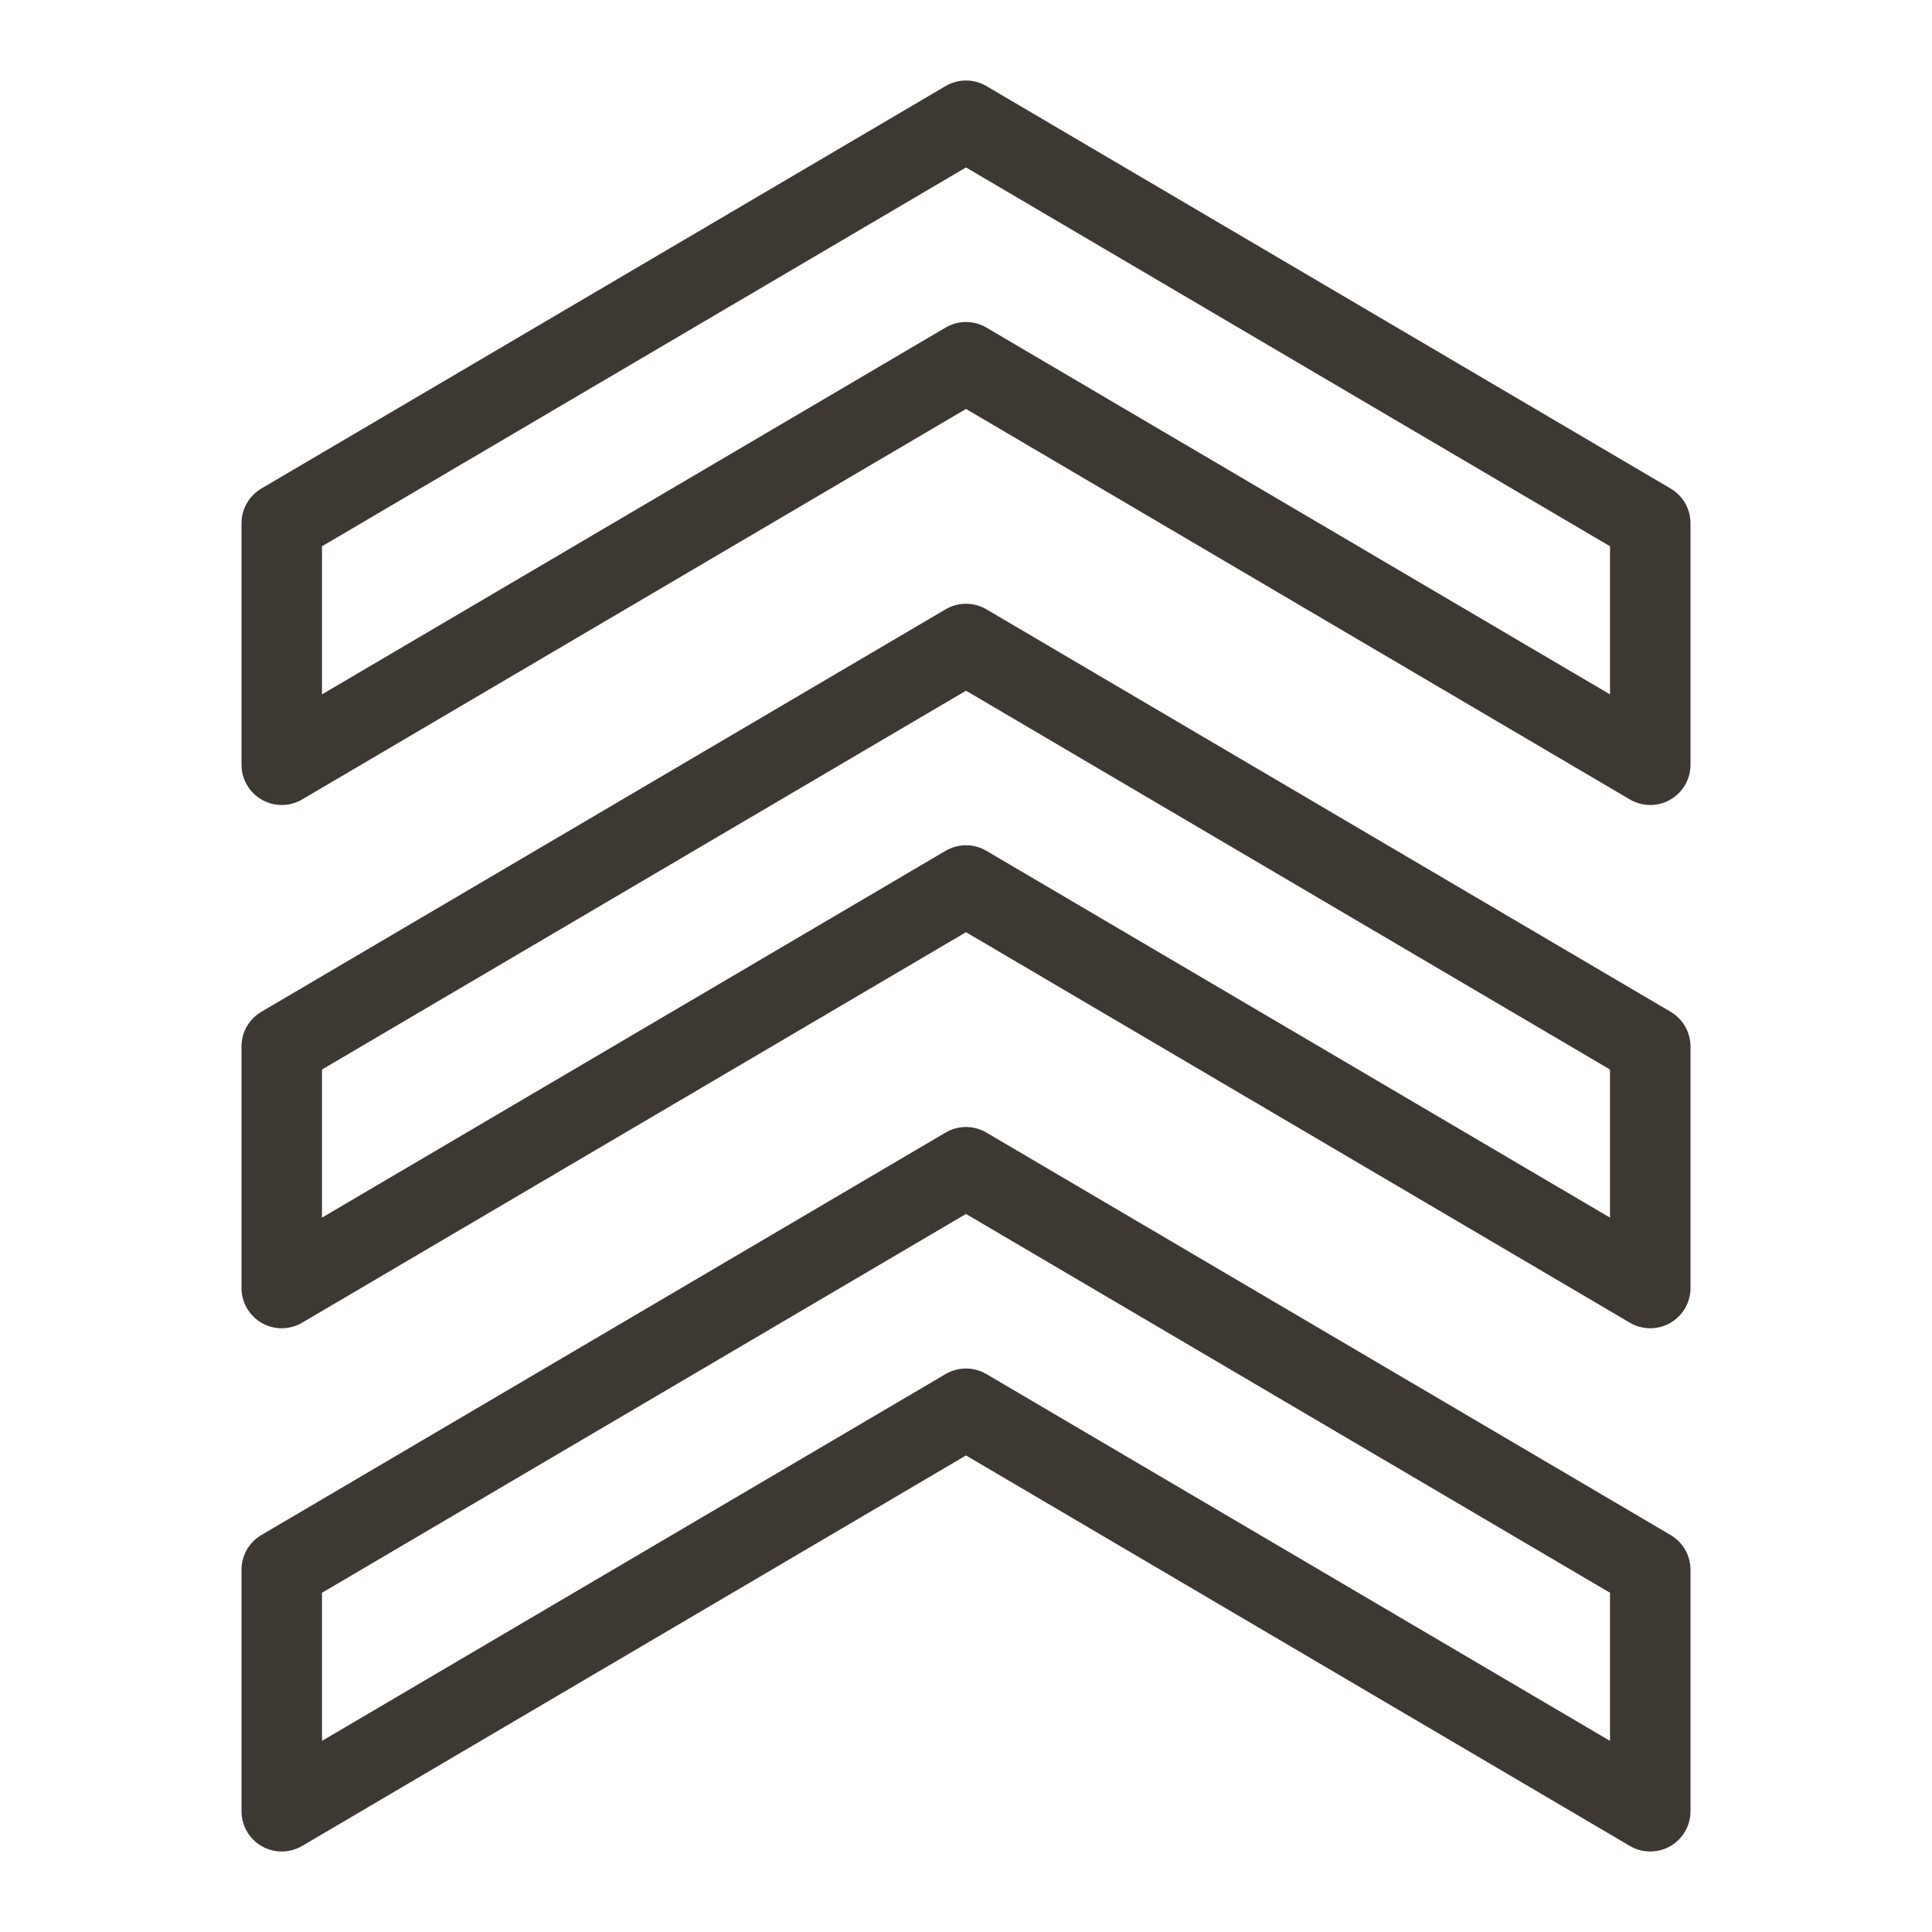 
<svg contentScriptType="text/ecmascript" width="24"
     xmlns:xlink="http://www.w3.org/1999/xlink" zoomAndPan="magnify"
     contentStyleType="text/css" viewBox="0 0 24 24" height="24"
     preserveAspectRatio="xMidYMid meet" xmlns="http://www.w3.org/2000/svg"
     version="1.0">
    <g fill="none" stroke-miterlimit="10" stroke="#3e3832"
       stroke-linejoin="round" stroke-linecap="round">
        <path d="M20.5 22.5l-8.5-5-8.5 5v-3l8.5-5 8.5 5zM20.5 16l-8.5-5-8.5 5v-3l8.5-5 8.5 5zM20.5 9.5l-8.5-5-8.5 5v-3l8.5-5 8.5 5z"/>
    </g>
</svg>